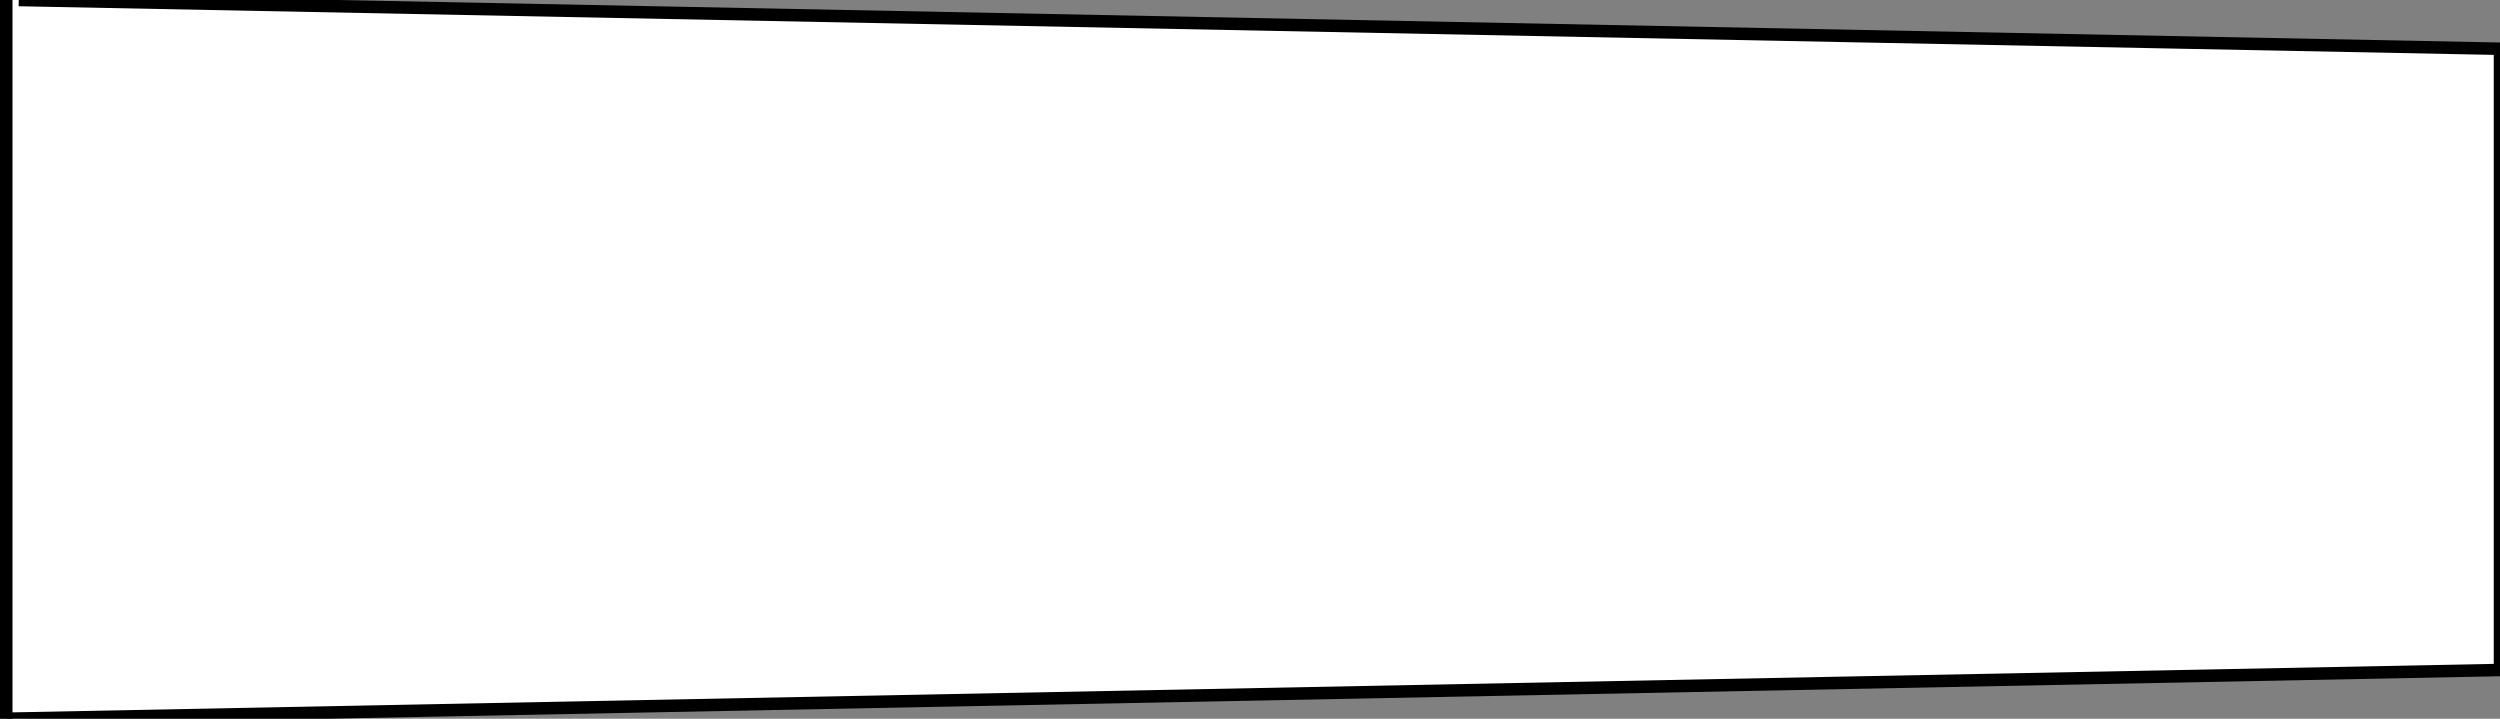 <?xml version="1.0" encoding="utf-8"?>
<!-- Generator: Adobe Illustrator 21.0.0, SVG Export Plug-In . SVG Version: 6.00 Build 0)  -->
<svg version="1.1" id="Calque_1" xmlns="http://www.w3.org/2000/svg" xmlns:xlink="http://www.w3.org/1999/xlink" x="0px" y="0px"
	 viewBox="0 0 200 57.5" style="enable-background:new 0 0 200 57.5;" xml:space="preserve">
<rect x="0" y="0" width="200" height="57.5" fill="#808080" stroke="none"/>
<style type="text/css">
	.st0{fill:#FFFFFF;}
	.st1{fill:none;stroke:#000000;stroke-miterlimit:10;}
</style>
<title>Where</title>
<g id="XMLID_2_">
	<g>
		<polygon class="st0" points="200,3.9 200,53.6 0.5,57.5 0.5,0 1.5,0 		"/>
	</g>
	<g>
		<line class="st1" x1="1.5" y1="0" x2="200" y2="3.9"/>
		<line class="st1" x1="200" y1="53.6" x2="0.5" y2="57.5"/>
		<line class="st1" x1="200" y1="3.9" x2="200" y2="53.6"/>
		<line class="st1" x1="0.5" y1="0" x2="0.5" y2="57.5"/>
	</g>
</g>
</svg>
